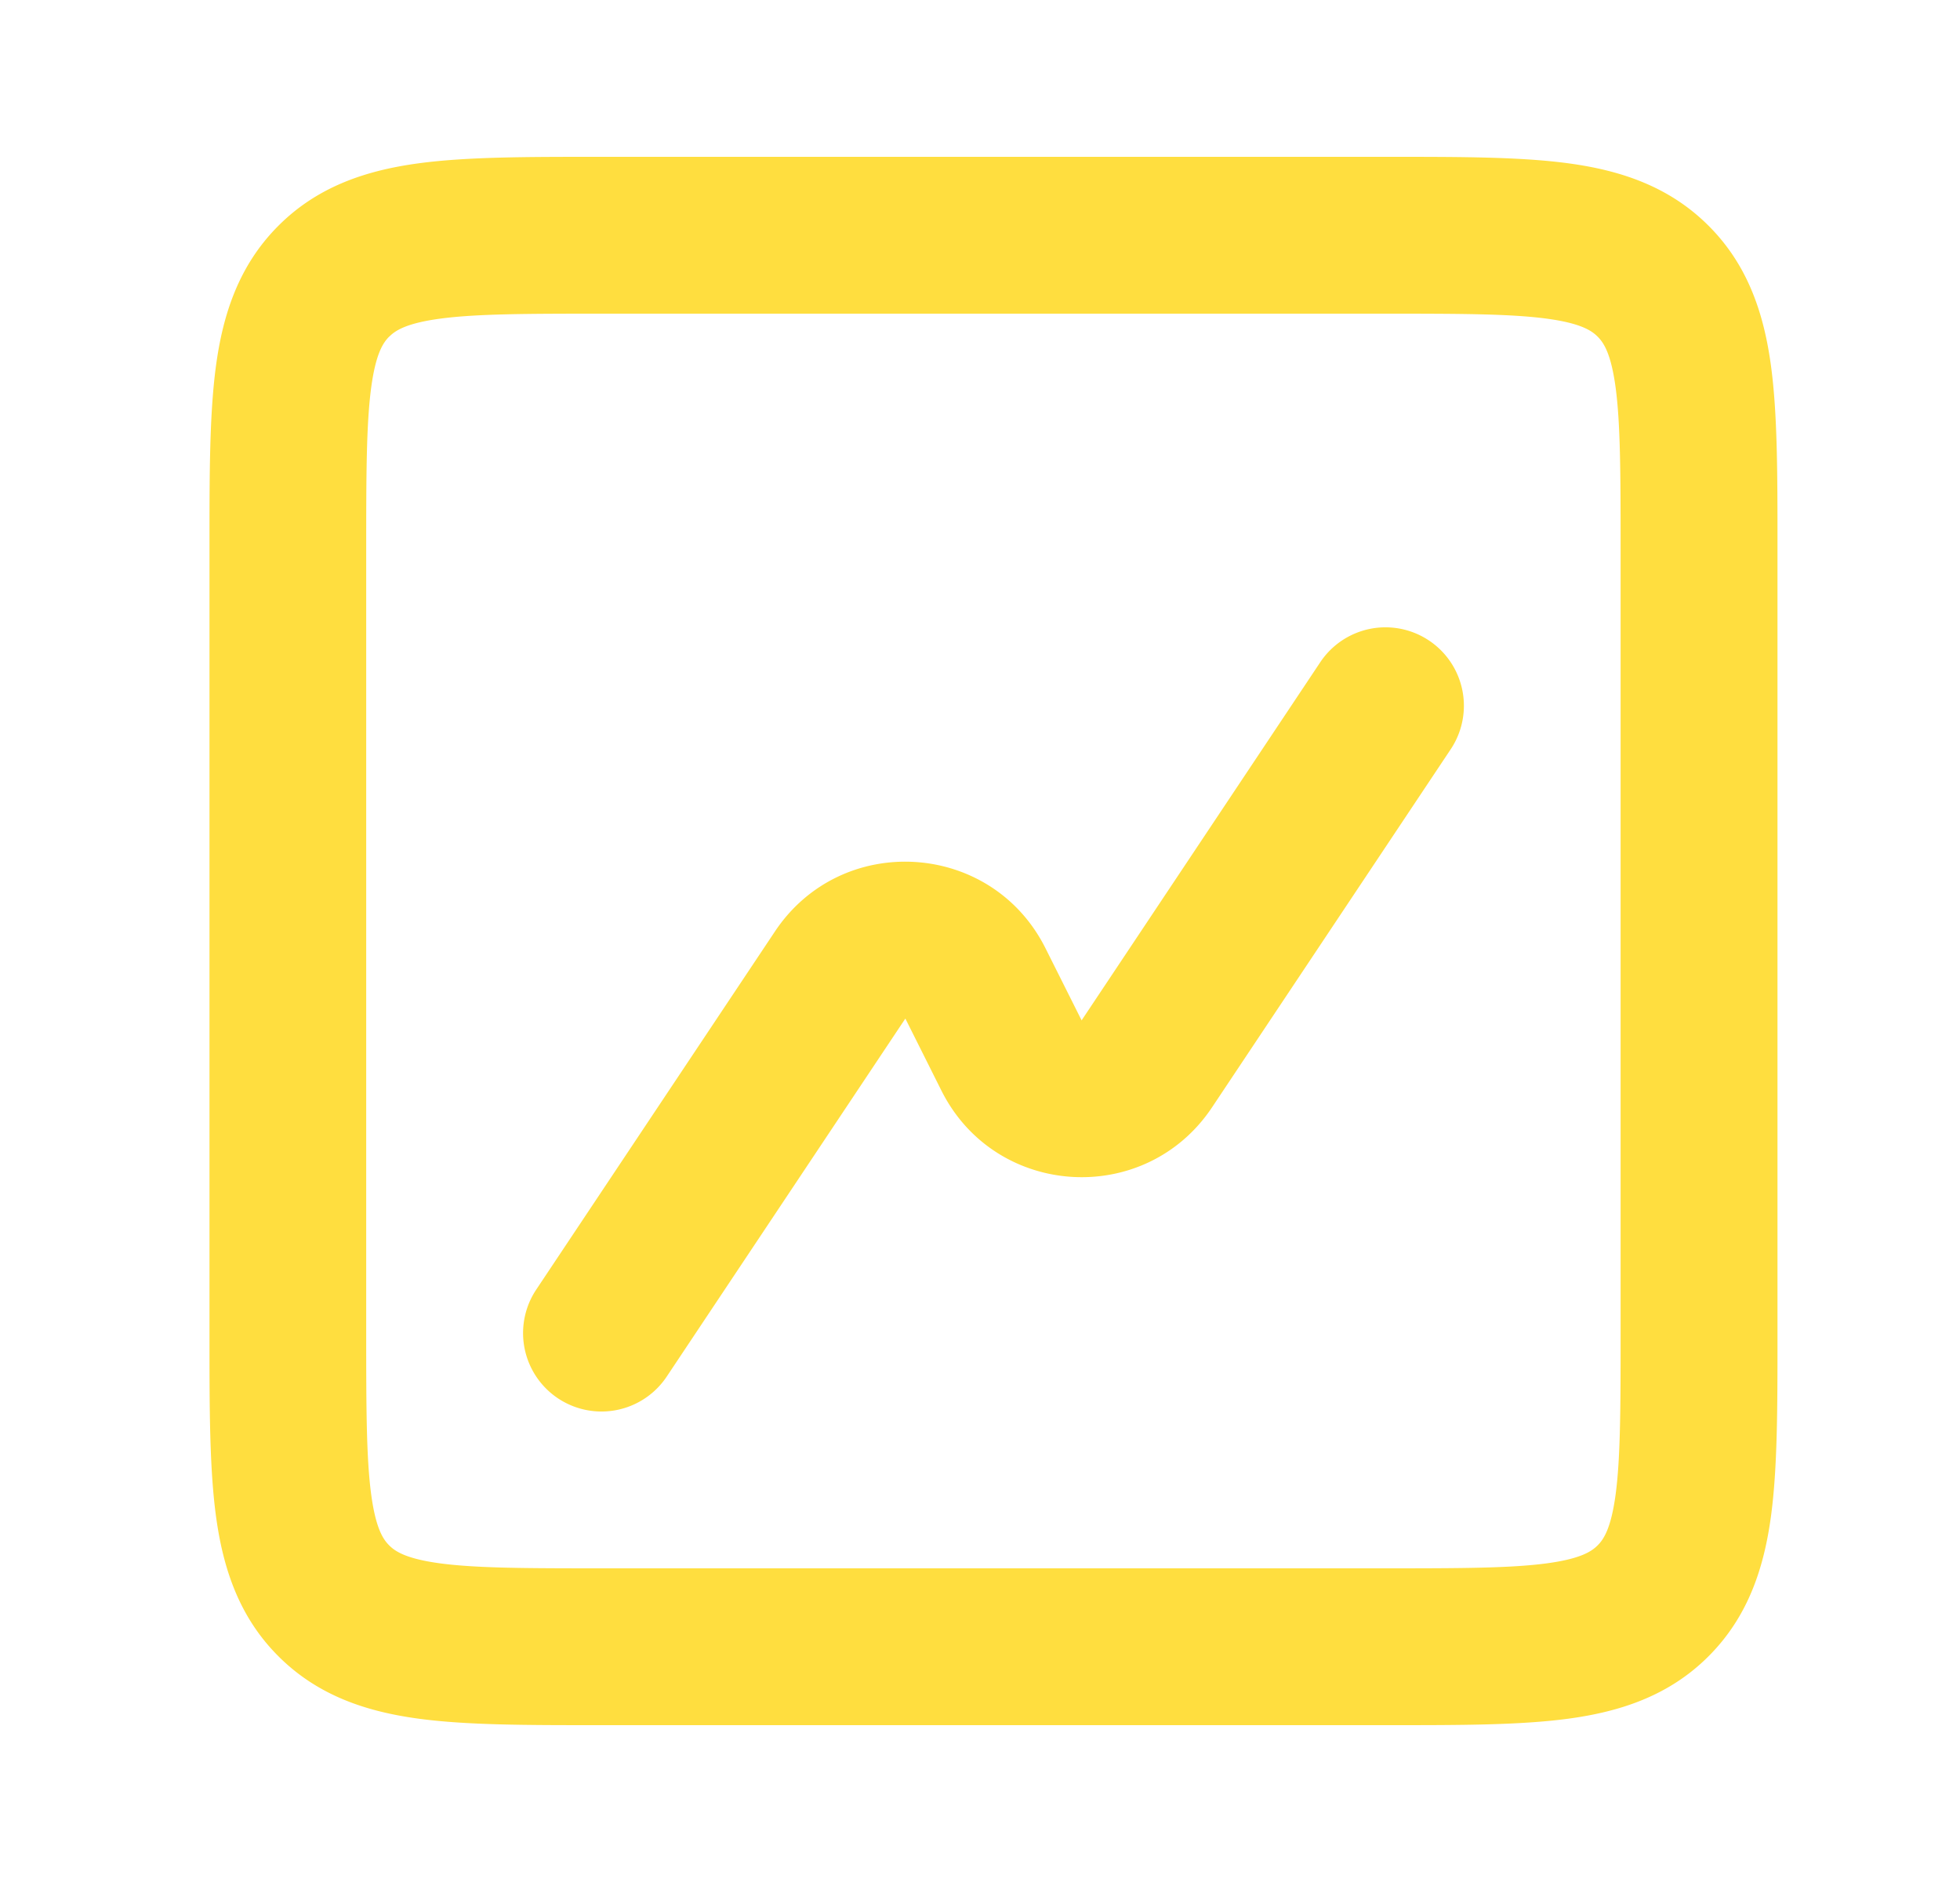 <svg width="25" height="24" fill="none" xmlns="http://www.w3.org/2000/svg"><path fill-rule="evenodd" clip-rule="evenodd" d="M7.672 2h-.066c-.886 0-1.65 0-2.262.082-.655.088-1.284.287-1.793.797-.51.51-.709 1.138-.797 1.793-.082.612-.082 1.376-.082 2.262v10.132c0 .886 0 1.65.082 2.262.088.655.287 1.284.797 1.793.51.51 1.138.709 1.793.797C5.956 22 6.72 22 7.606 22h10.132c.886 0 1.65 0 2.262-.082.655-.088 1.284-.287 1.793-.797.51-.51.709-1.138.797-1.793.082-.612.082-1.376.082-2.262V6.934c0-.886 0-1.65-.082-2.262-.088-.655-.287-1.284-.797-1.793-.51-.51-1.138-.709-1.793-.797C19.388 2 18.624 2 17.738 2H7.672zM4.965 4.293c.076-.076.212-.17.646-.229C6.073 4.002 6.7 4 7.67 4h10c.972 0 1.6.002 2.062.064.434.059.57.153.646.229.076.076.17.212.229.646.062.462.064 1.09.064 2.061v10c0 .971-.002 1.599-.064 2.061-.059.434-.153.57-.229.646-.076.076-.212.17-.646.229-.462.062-1.09.064-2.061.064h-10c-.971 0-1.599-.002-2.061-.064-.434-.059-.57-.153-.646-.229-.076-.076-.17-.212-.229-.646-.062-.462-.064-1.09-.064-2.061V7c0-.971.002-1.599.064-2.061.059-.434.153-.57.229-.646zm13.539 5.262a1 1 0 10-1.664-1.11l-3.044 4.567-.46-.918c-.686-1.373-2.6-1.493-3.452-.215L6.84 16.445a1 1 0 001.664 1.11l3.044-4.566.459.917c.687 1.374 2.6 1.493 3.453.215l3.044-4.566z" fill="#FFDE3F"/></svg>